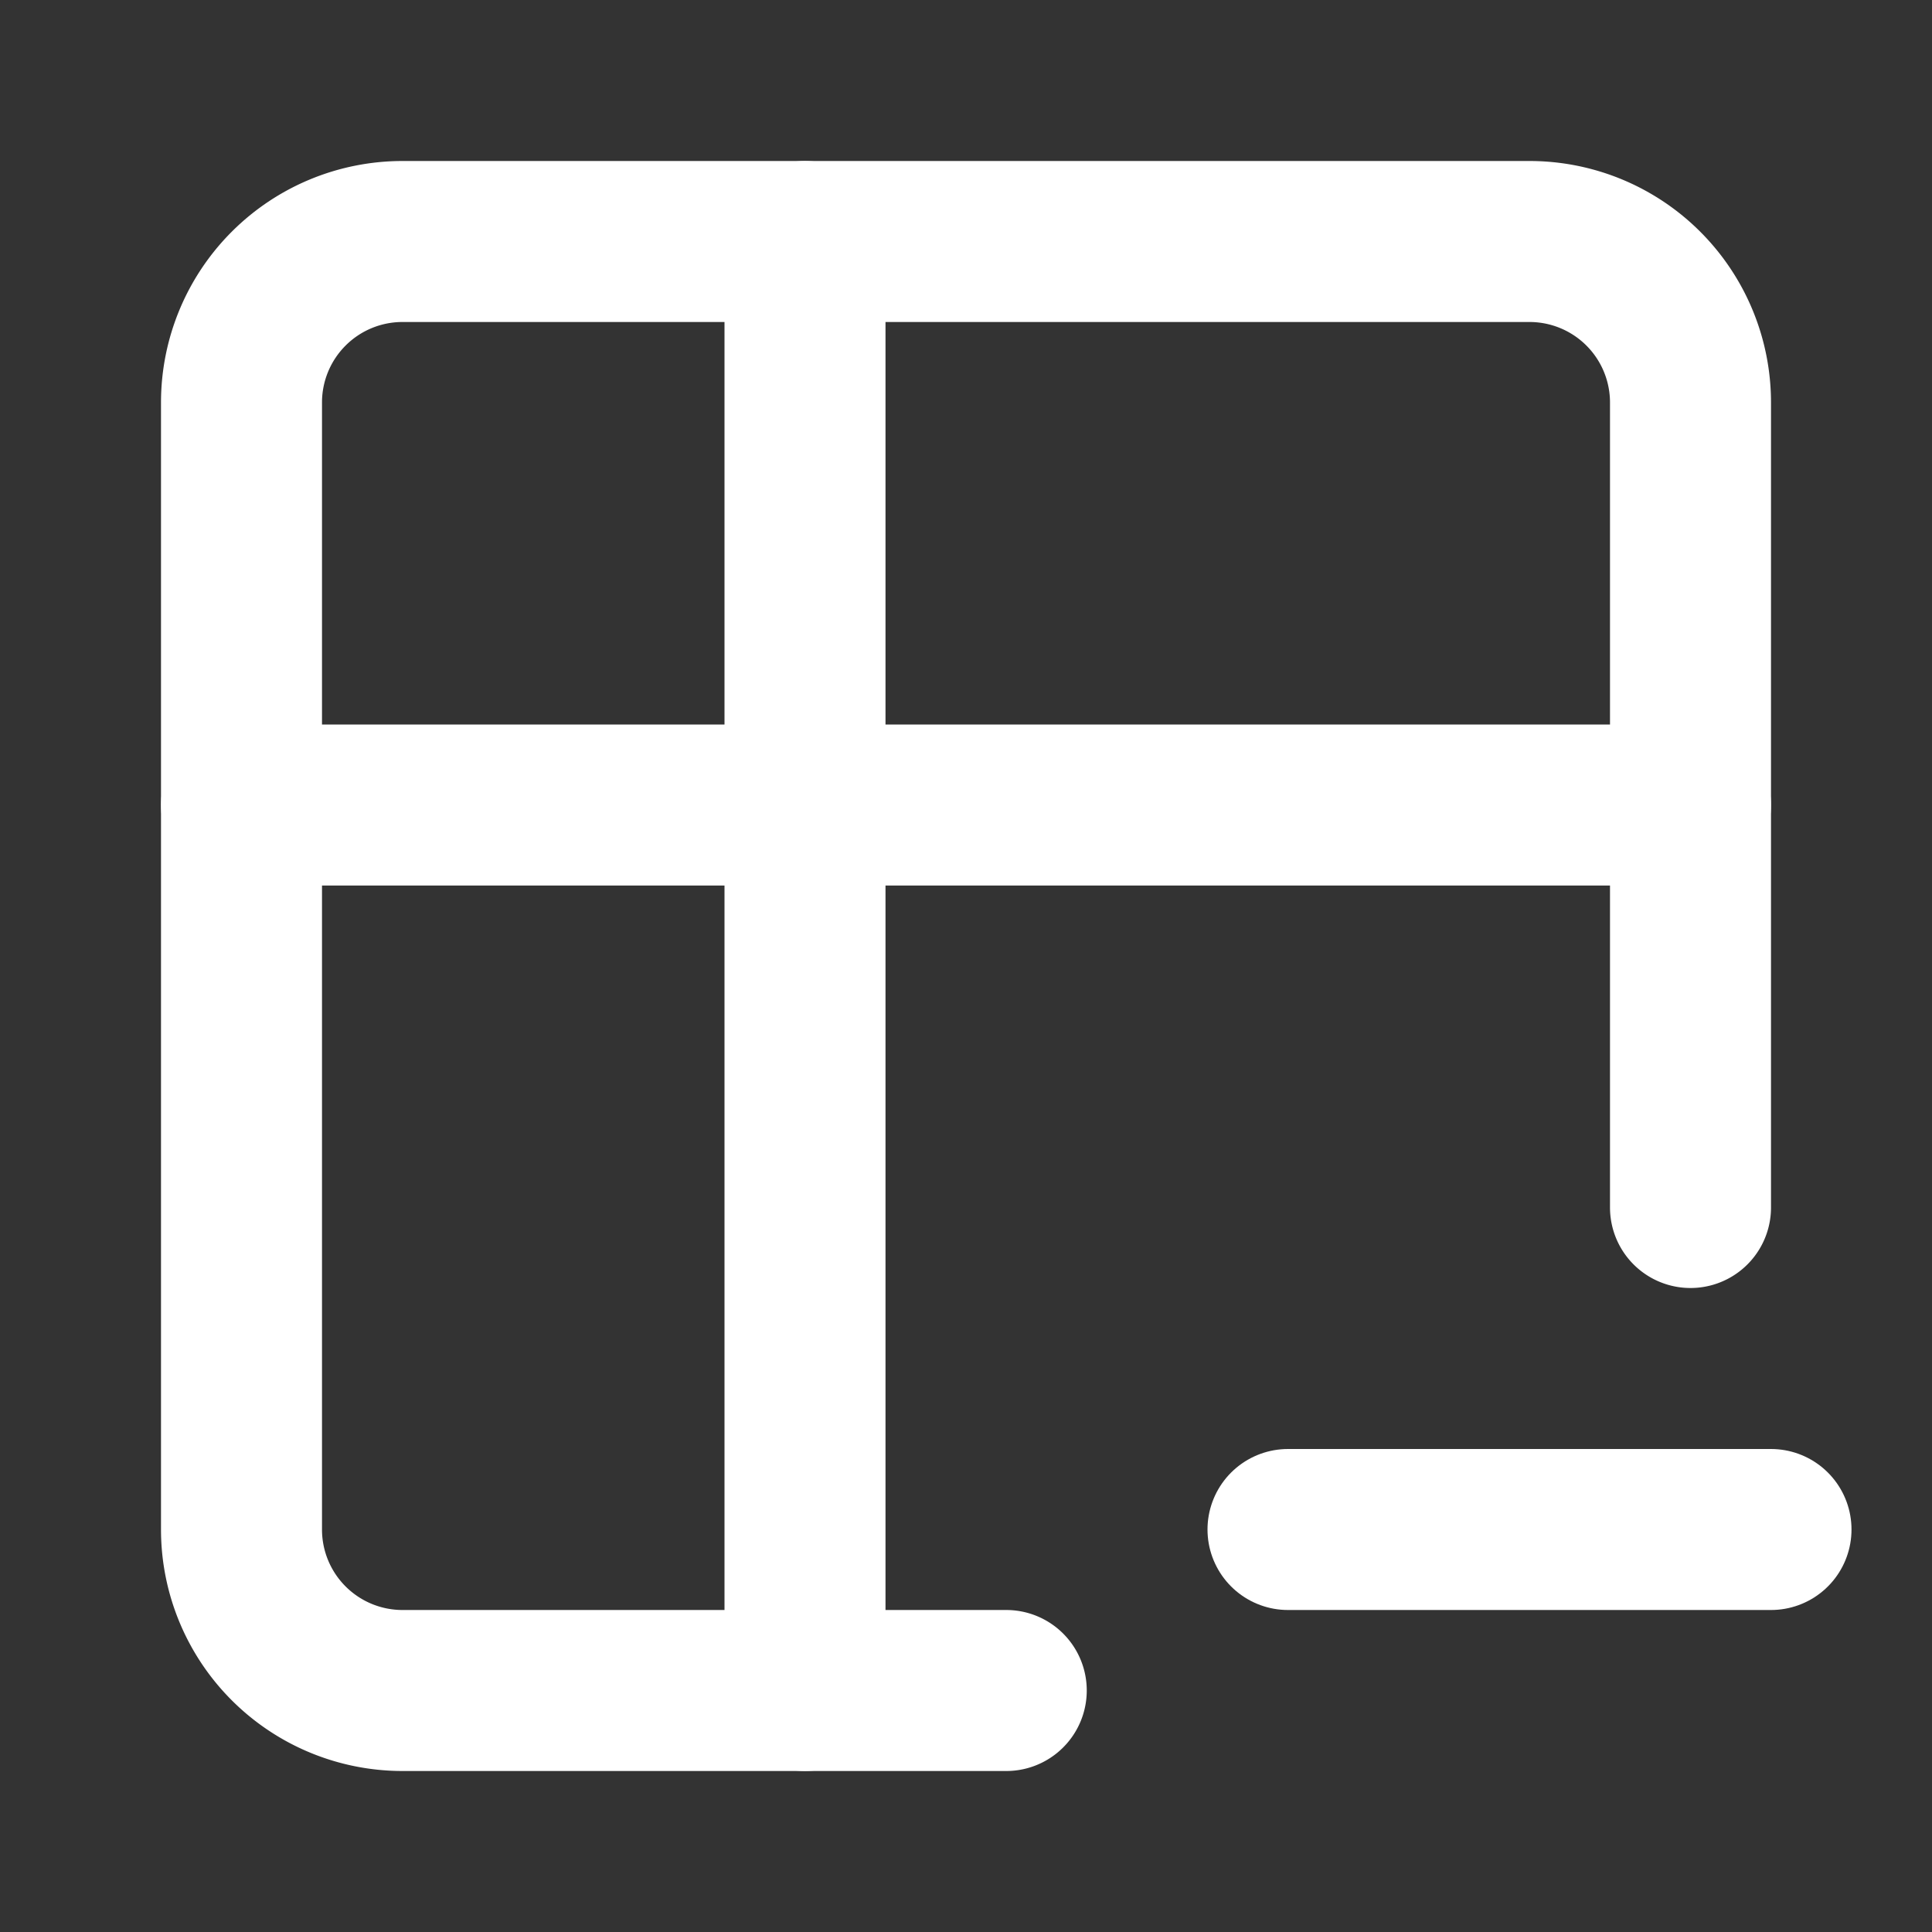 <!--
tags: [table, minus, remove, subtract, delete, data-table, table-operation, table-remove, subtract-from-table, exclude]
category: Database
version: "2.13"
unicode: "fa1e"
-->
<svg
  xmlns="http://www.w3.org/2000/svg"
  width="24"
  height="24"
  viewBox="0 0 24 24"
  fill="none"
  stroke="white"
  stroke-width="2"
  stroke-linecap="round"
  stroke-linejoin="round"
>
  <rect x="0" y="0" width="24" height="24" fill="#333333" stroke="none"/>
  <path d="M12.5 21h-7.5a2 2 0 0 1 -2 -2v-14a2 2 0 0 1 2 -2h14a2 2 0 0 1 2 2v10" />
  <path d="M3 10h18" />
  <path d="M10 3v18" />
  <path d="M16 19h6" />
</svg>

